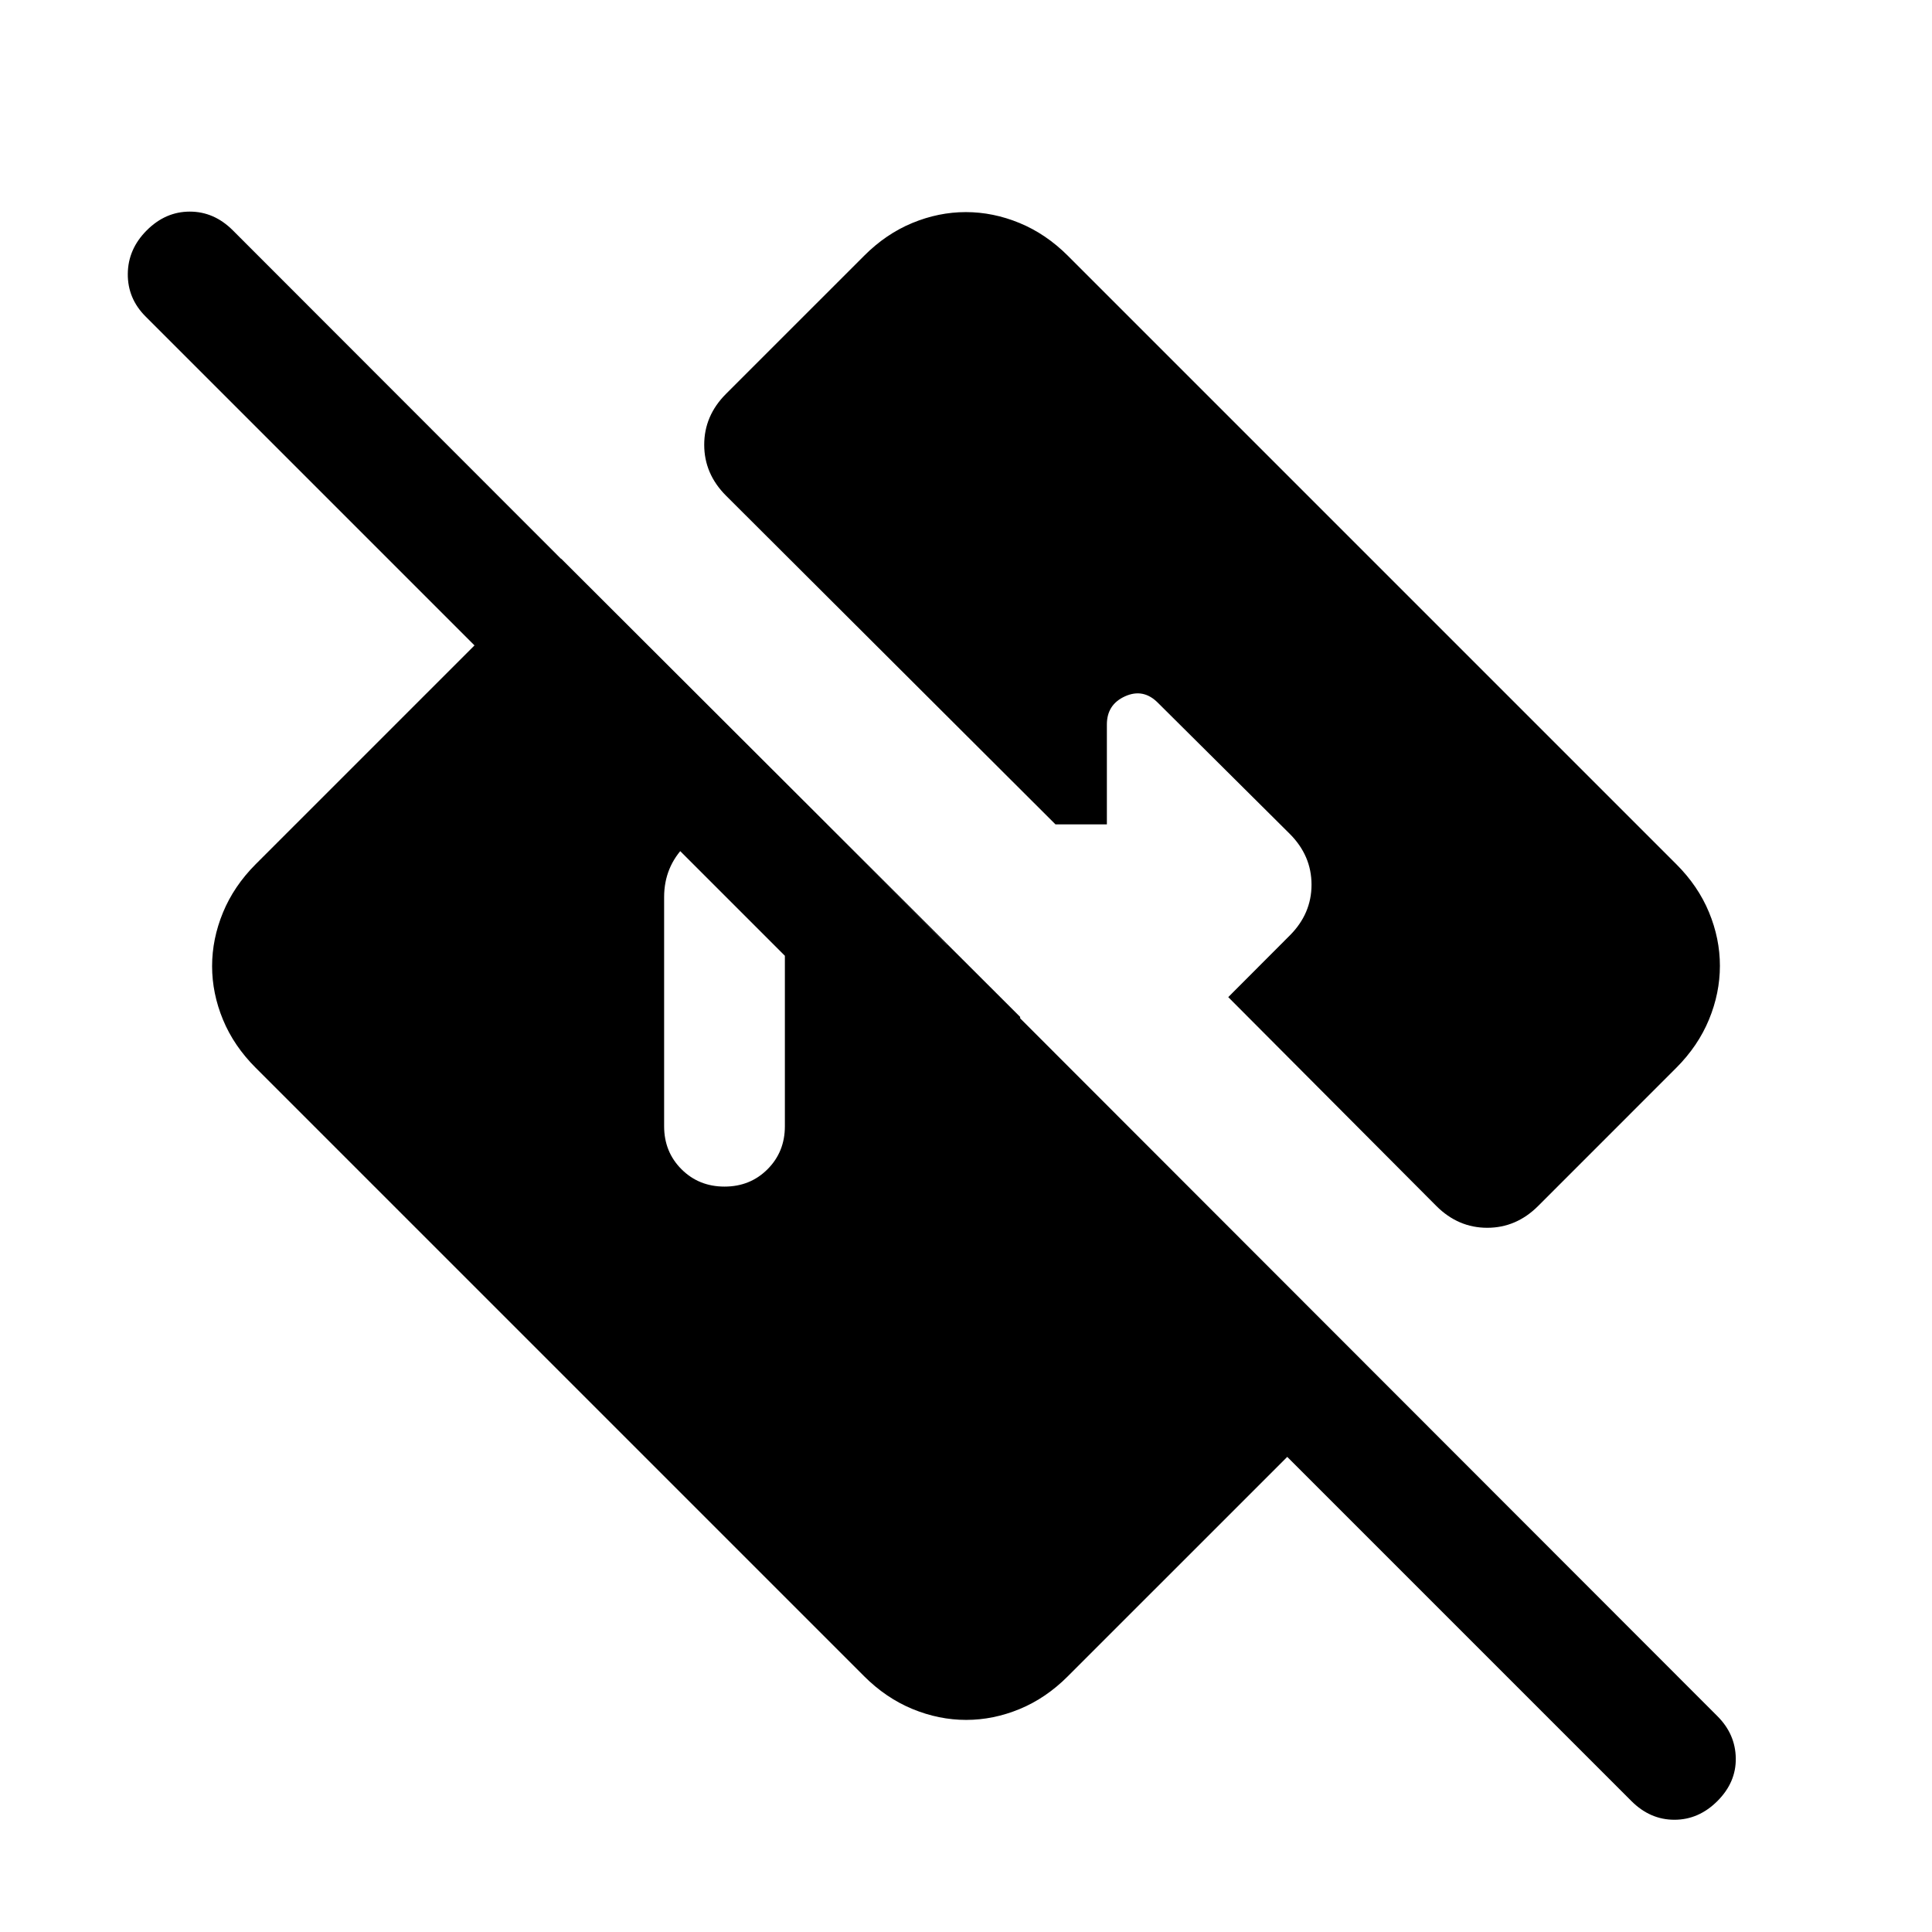 <svg xmlns="http://www.w3.org/2000/svg" height="24" viewBox="0 -960 960 960" width="24"><path d="m810.62-65.08-171-171-109.01 109q-10.82 10.85-23.91 16.27t-26.62 5.42q-13.54 0-26.68-5.42t-24.01-16.27L127.08-429.39q-10.85-10.82-16.27-23.91t-5.42-26.62q0-13.54 5.42-26.68t16.27-24.01l151.77-151.77 228.07 227.69-.61 85.92-434-434q-8.92-8.92-8.81-21.19.12-12.27 9.42-21.58 9.31-9.31 21.39-9.31t21.38 9.31l737.7 738.31q8.92 8.92 9.11 20.88.19 11.96-9.11 21.27-9.31 9.31-21.39 9.31t-21.38-9.31ZM360.01-370.39q12.76 0 21.37-8.62 8.62-8.62 8.62-21.37v-90.01h80.61l-59.99-59.99h-44.47q-15.07 0-25.61 10.53Q330-529.31 330-514.23v113.85q0 12.75 8.63 21.37 8.63 8.62 21.38 8.62Zm494.6-109.69q0 13.54-5.42 26.68t-16.27 24.01l-68.61 68.62q-10.85 10.85-25.31 10.85-14.46 0-25.31-10.85L610.31-464.54l30.59-30.65q10.79-10.81 10.79-25.23 0-14.43-10.84-25.27l-65.54-65.15q-7.23-7.24-16.27-3.17T550-600v49.62h-25.54L360.77-713.69q-10.85-10.85-10.85-25.31 0-14.46 10.85-25.31l68.62-68.61q10.82-10.85 23.91-16.27t26.62-5.42q13.54 0 26.68 5.42t24.01 16.27l302.31 302.31q10.85 10.82 16.27 23.91t5.42 26.62Z"/></svg>